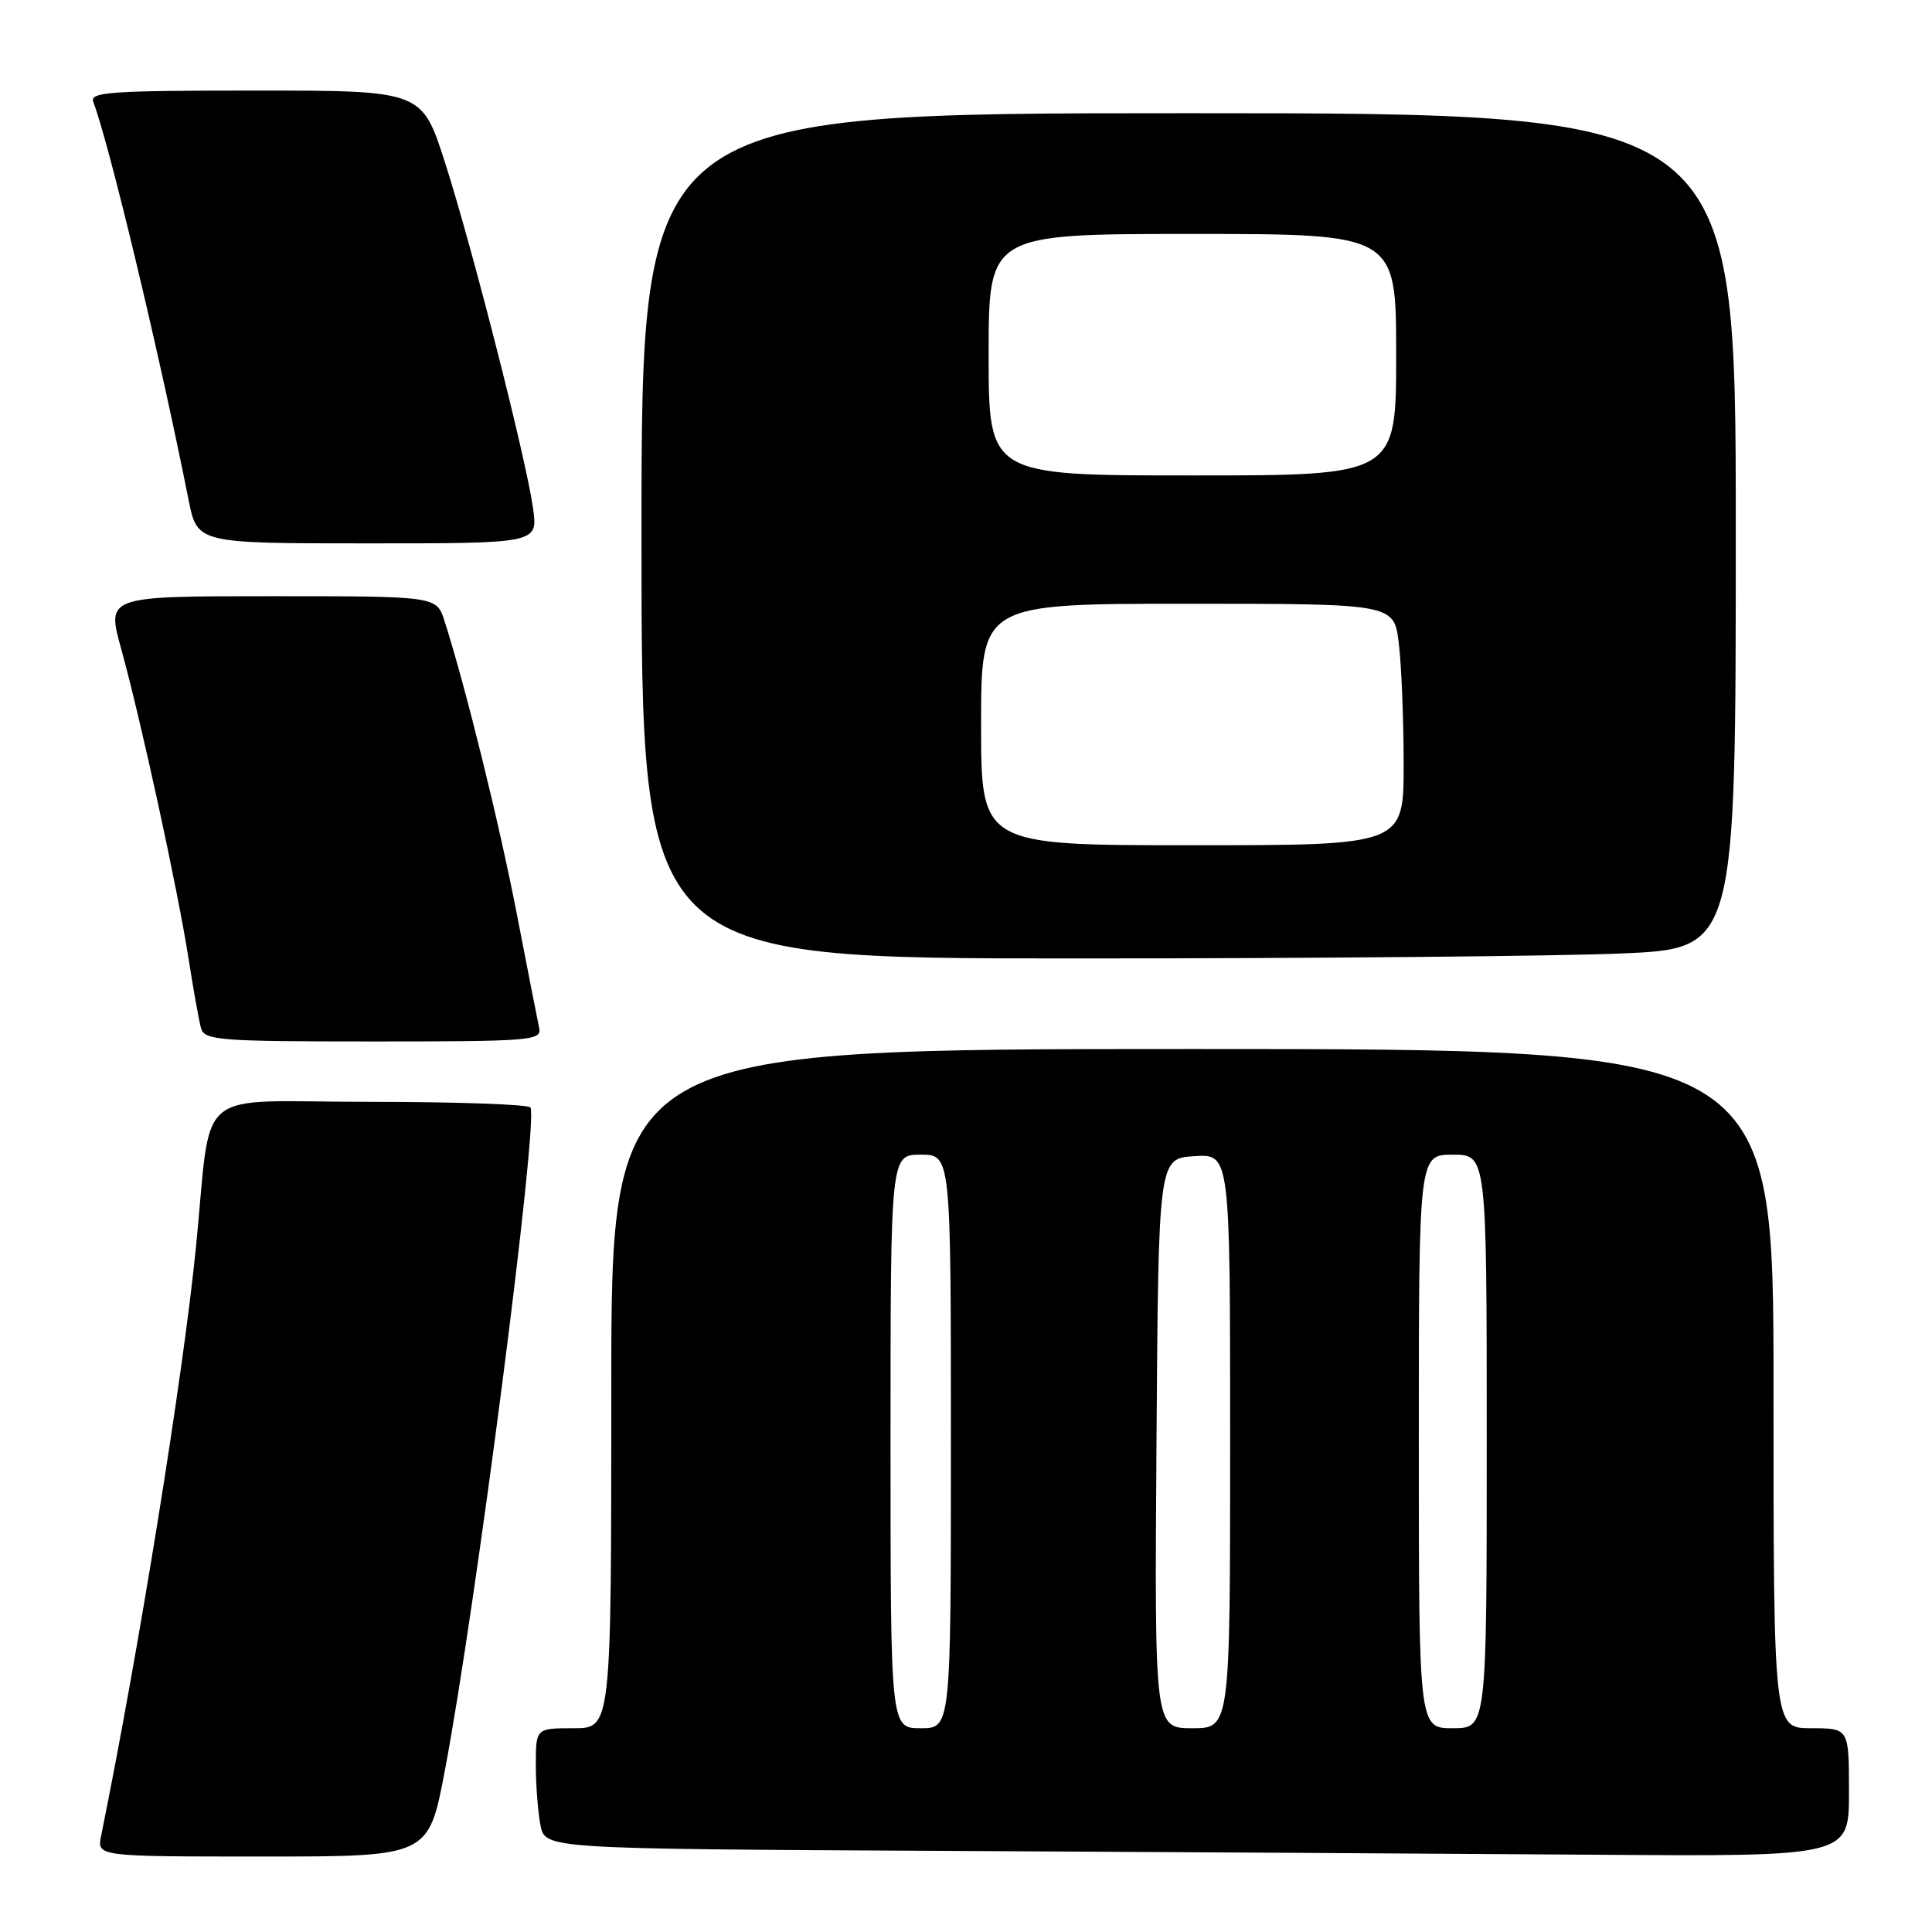 <?xml version="1.0" encoding="UTF-8" standalone="no"?>
<!DOCTYPE svg PUBLIC "-//W3C//DTD SVG 1.1//EN" "http://www.w3.org/Graphics/SVG/1.1/DTD/svg11.dtd" >
<svg xmlns="http://www.w3.org/2000/svg" xmlns:xlink="http://www.w3.org/1999/xlink" version="1.1" viewBox="0 0 256 256">
 <g >
 <path fill="currentColor"
d=" M 58.92 234.75 C 63.01 213.25 71.35 148.71 70.29 146.75 C 70.07 146.34 60.49 146.00 49.00 146.00 C 25.17 146.00 28.16 143.47 25.94 165.50 C 24.23 182.51 18.43 218.48 13.40 243.25 C 12.84 246.00 12.84 246.00 34.81 246.00 C 56.77 246.00 56.77 246.00 58.92 234.75 Z  M 245.00 237.50 C 245.00 229.00 245.00 229.00 240.00 229.00 C 235.00 229.00 235.00 229.00 235.00 184.00 C 235.00 139.00 235.00 139.00 158.00 139.00 C 81.00 139.00 81.00 139.00 81.00 184.00 C 81.00 229.00 81.00 229.00 76.00 229.00 C 71.00 229.00 71.00 229.00 71.00 233.87 C 71.00 236.56 71.28 240.15 71.62 241.87 C 72.25 244.98 72.25 244.98 124.87 245.25 C 153.82 245.40 192.69 245.63 211.25 245.76 C 245.00 246.00 245.00 246.00 245.00 237.50 Z  M 71.45 136.25 C 71.24 135.29 69.90 128.43 68.46 121.00 C 66.10 108.86 61.67 90.93 58.89 82.25 C 57.84 79.00 57.84 79.00 35.99 79.00 C 14.13 79.00 14.13 79.00 16.04 85.91 C 18.66 95.36 23.56 117.89 24.98 127.00 C 25.62 131.12 26.37 135.29 26.64 136.25 C 27.09 137.85 29.05 138.00 49.47 138.00 C 70.22 138.00 71.79 137.88 71.45 136.25 Z  M 214.84 126.34 C 230.00 125.69 230.00 125.69 230.00 70.34 C 230.00 15.00 230.00 15.00 157.50 15.00 C 85.00 15.00 85.00 15.00 85.00 71.00 C 85.00 127.00 85.00 127.00 142.34 127.00 C 173.88 127.00 206.50 126.70 214.84 126.34 Z  M 70.64 67.40 C 69.76 60.99 62.65 33.04 58.97 21.55 C 55.91 12.00 55.91 12.00 33.85 12.00 C 14.64 12.00 11.86 12.19 12.36 13.50 C 14.44 18.93 21.10 46.70 24.99 66.25 C 26.14 72.00 26.14 72.00 48.71 72.00 C 71.27 72.00 71.27 72.00 70.64 67.40 Z  M 118.00 191.00 C 118.00 153.00 118.00 153.00 122.00 153.00 C 126.00 153.00 126.00 153.00 126.00 191.00 C 126.00 229.00 126.00 229.00 122.00 229.00 C 118.00 229.00 118.00 229.00 118.00 191.00 Z  M 153.24 191.25 C 153.50 153.50 153.50 153.50 158.25 153.20 C 163.00 152.89 163.00 152.89 163.00 190.95 C 163.00 229.00 163.00 229.00 157.99 229.00 C 152.98 229.00 152.98 229.00 153.24 191.25 Z  M 188.00 191.00 C 188.00 153.00 188.00 153.00 192.50 153.00 C 197.00 153.00 197.00 153.00 197.00 191.00 C 197.00 229.00 197.00 229.00 192.50 229.00 C 188.00 229.00 188.00 229.00 188.00 191.00 Z  M 130.00 96.00 C 130.00 80.00 130.00 80.00 157.36 80.00 C 184.72 80.00 184.72 80.00 185.35 85.25 C 185.70 88.14 185.99 95.34 185.99 101.25 C 186.00 112.00 186.00 112.00 158.00 112.00 C 130.00 112.00 130.00 112.00 130.00 96.00 Z  M 131.00 47.00 C 131.00 31.00 131.00 31.00 158.00 31.00 C 185.00 31.00 185.00 31.00 185.00 47.00 C 185.00 63.00 185.00 63.00 158.00 63.00 C 131.00 63.00 131.00 63.00 131.00 47.00 Z "/>
</g>
</svg>